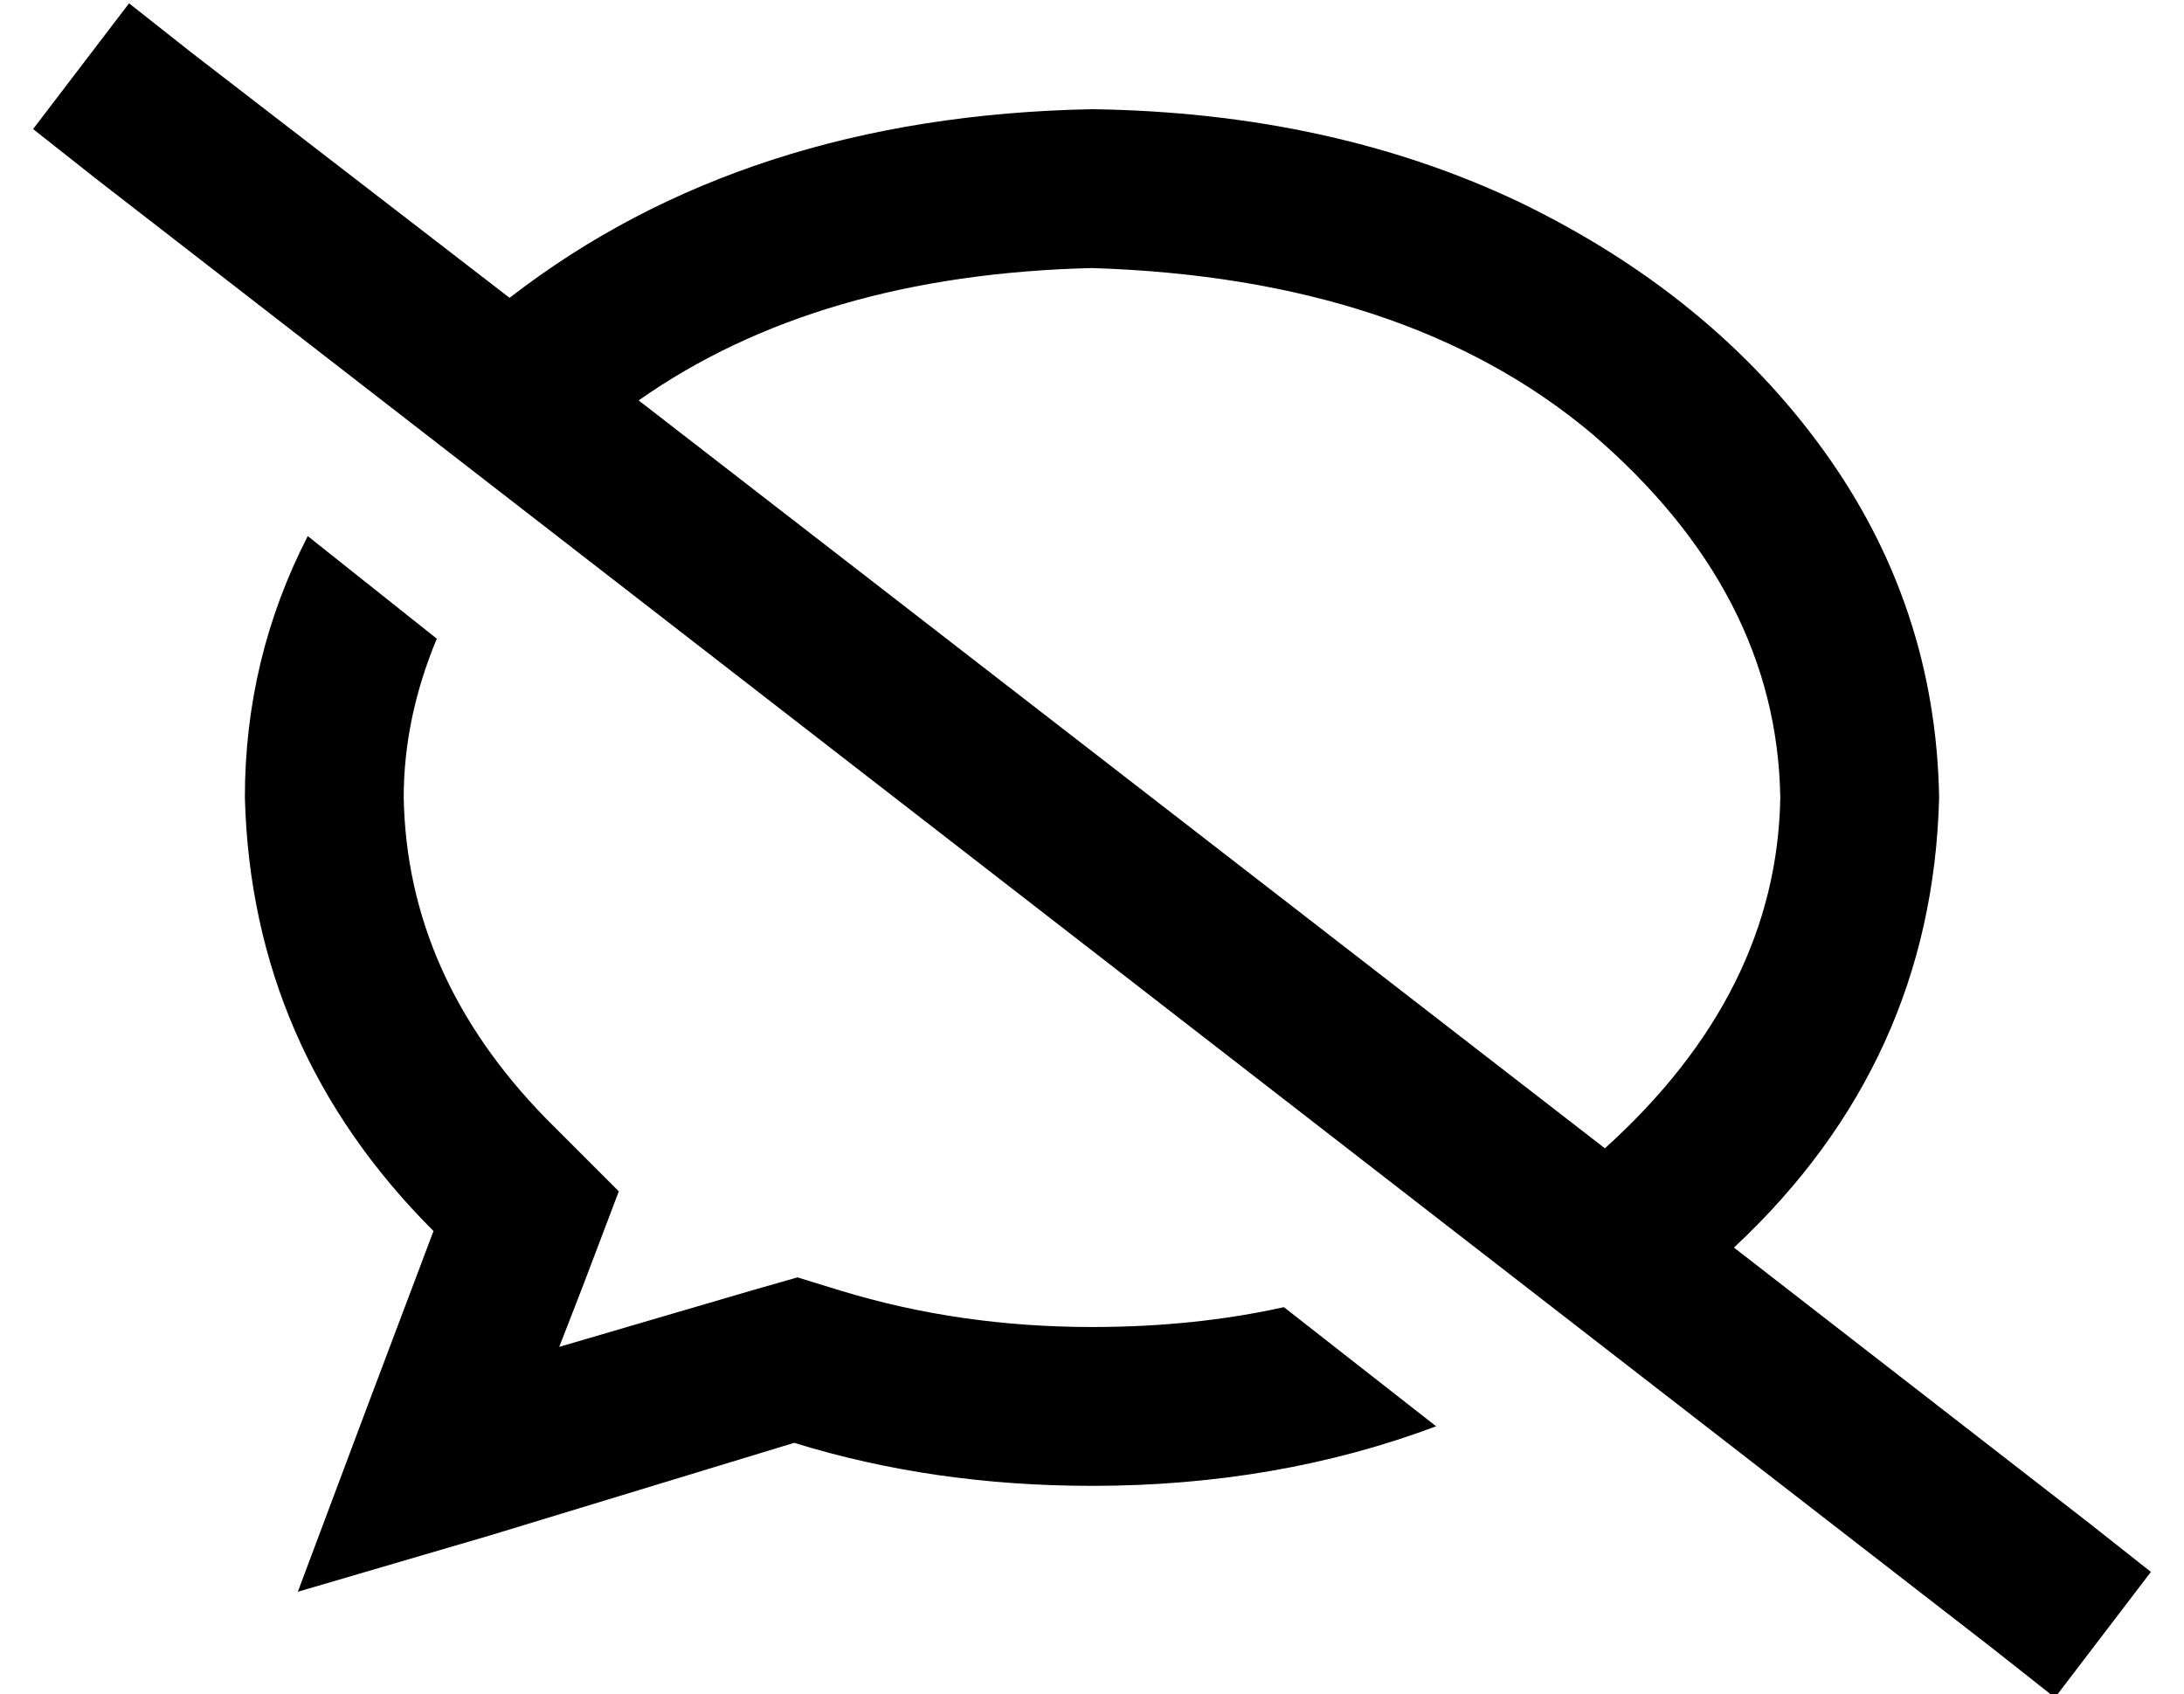 <?xml version="1.0" standalone="no"?>
<!DOCTYPE svg PUBLIC "-//W3C//DTD SVG 1.1//EN" "http://www.w3.org/Graphics/SVG/1.1/DTD/svg11.dtd" >
<svg xmlns="http://www.w3.org/2000/svg" xmlns:xlink="http://www.w3.org/1999/xlink" version="1.1" viewBox="-10 -40 660 512">
   <path fill="currentColor"
d="M48 -24l-19 -15l19 15l-19 -15l-29 38v0l19 15v0l573 444v0l19 15v0l29 -38v0l-19 -15v0l-107 -83v0q60 -56 62 -136q-1 -58 -35 -105t-92 -75q-57 -27 -129 -28q-105 2 -176 57l-96 -74v0zM183 81q54 -38 137 -40q95 3 151 50q56 48 57 110q-1 59 -53 106l-292 -226v0z
M424 391l-46 -36l46 36l-46 -36q-27 6 -58 6q-40 0 -76 -11l-13 -4v0l-14 4v0l-58 17v0l7 -18v0l11 -29v0l-22 -22v0q-42 -43 -43 -97q0 -24 10 -48l-39 -31v0q-19 37 -19 79q2 76 57 131l-20 53v0l-21 56v0l58 -17v0l92 -28v0q42 13 90 13q56 0 104 -18v0z" />
</svg>
